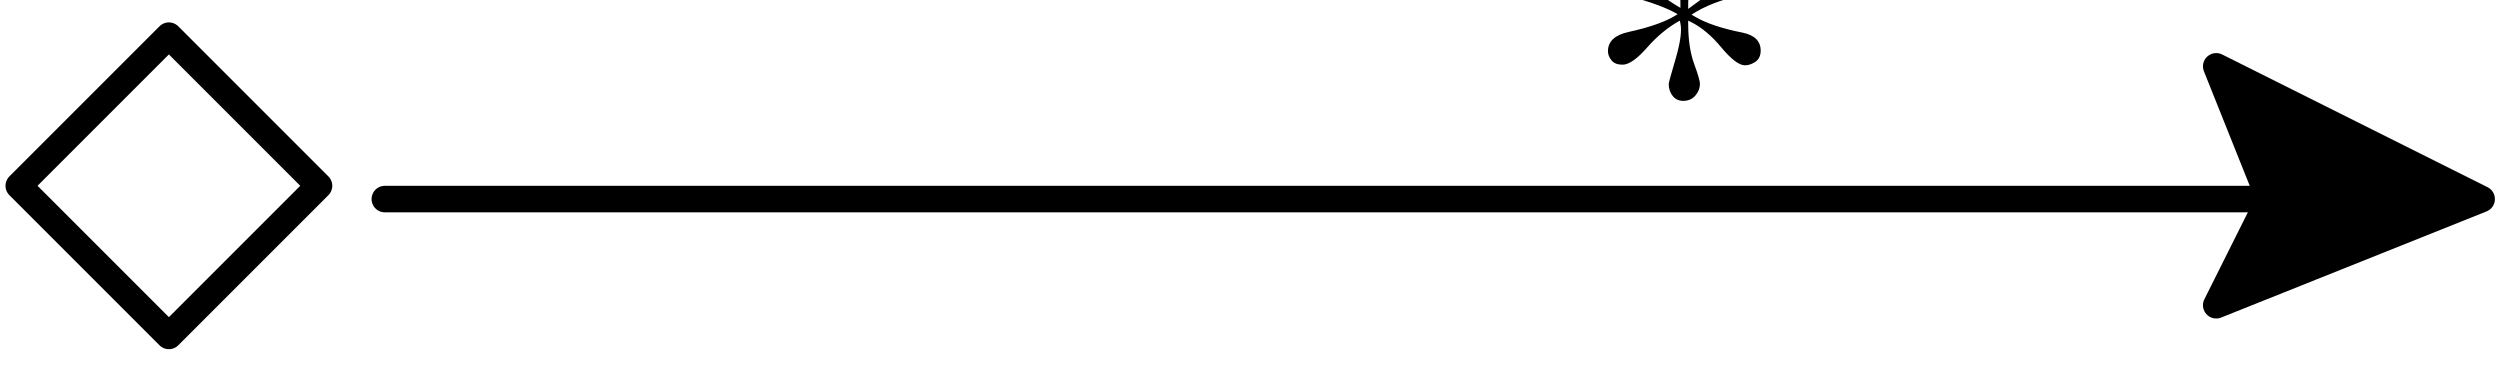 <?xml version="1.0" encoding="UTF-8"?>
<svg xmlns="http://www.w3.org/2000/svg" xmlns:xlink="http://www.w3.org/1999/xlink" width="94.191pt" height="14.001pt" viewBox="0 0 94.191 14.001" version="1.1">
<defs>
<g>
<symbol overflow="visible" id="glyph0-0">
<path style="stroke:none;" d="M 0.254 0 L 0.254 -10.48 L 11.066 -10.48 L 11.066 0 Z M 9.645 -1.422 L 9.645 -9.059 L 1.68 -9.059 L 1.68 -1.422 Z M 9.645 -1.422 "/>
</symbol>
<symbol overflow="visible" id="glyph0-1">
<path style="stroke:none;" d="M 1.043 -6.062 C 1.043 -6.434 1.305 -6.676 1.824 -6.789 C 2.648 -6.969 3.266 -7.191 3.668 -7.457 C 3.258 -7.699 2.637 -7.926 1.801 -8.145 C 1.297 -8.273 1.043 -8.496 1.043 -8.809 C 1.043 -8.984 1.098 -9.121 1.207 -9.219 C 1.316 -9.316 1.441 -9.367 1.586 -9.367 C 1.797 -9.367 2.07 -9.172 2.406 -8.781 C 2.742 -8.395 3.195 -8.031 3.773 -7.695 L 3.773 -7.898 C 3.773 -8.324 3.707 -8.754 3.57 -9.18 C 3.434 -9.609 3.363 -9.91 3.363 -10.086 C 3.363 -10.285 3.418 -10.441 3.531 -10.547 C 3.641 -10.652 3.773 -10.703 3.93 -10.703 C 4.109 -10.703 4.246 -10.645 4.344 -10.527 C 4.438 -10.406 4.484 -10.258 4.484 -10.078 C 4.484 -9.961 4.414 -9.68 4.27 -9.238 C 4.125 -8.797 4.059 -8.27 4.066 -7.656 C 4.492 -7.965 4.75 -8.16 4.84 -8.234 C 4.934 -8.309 5.047 -8.418 5.176 -8.562 C 5.547 -8.973 5.777 -9.215 5.867 -9.285 C 5.957 -9.355 6.082 -9.391 6.242 -9.391 C 6.395 -9.391 6.527 -9.332 6.633 -9.219 C 6.738 -9.105 6.789 -8.969 6.789 -8.809 C 6.789 -8.484 6.559 -8.273 6.094 -8.176 C 5.32 -8.012 4.688 -7.766 4.191 -7.441 L 4.324 -7.363 C 4.73 -7.121 5.328 -6.918 6.117 -6.762 C 6.57 -6.668 6.797 -6.441 6.797 -6.086 C 6.797 -5.895 6.73 -5.754 6.598 -5.664 C 6.465 -5.574 6.332 -5.531 6.203 -5.531 C 5.988 -5.531 5.691 -5.754 5.32 -6.199 C 4.949 -6.645 4.57 -6.965 4.176 -7.16 L 4.066 -7.215 L 4.066 -7.109 C 4.066 -6.5 4.141 -5.992 4.289 -5.59 C 4.438 -5.184 4.508 -4.934 4.508 -4.84 C 4.508 -4.672 4.449 -4.52 4.336 -4.391 C 4.219 -4.258 4.066 -4.191 3.883 -4.191 C 3.711 -4.191 3.578 -4.254 3.48 -4.379 C 3.383 -4.5 3.332 -4.652 3.332 -4.828 C 3.332 -4.875 3.422 -5.195 3.598 -5.797 C 3.773 -6.398 3.832 -6.836 3.773 -7.109 L 3.75 -7.215 C 3.312 -6.973 2.902 -6.637 2.52 -6.203 C 2.141 -5.77 1.832 -5.555 1.594 -5.555 C 1.406 -5.555 1.27 -5.605 1.18 -5.715 C 1.09 -5.824 1.043 -5.941 1.043 -6.062 Z M 1.043 -6.062 "/>
</symbol>
</g>
</defs>
<g id="surface3560">
<path style="fill:none;stroke-width:1.01;stroke-linecap:round;stroke-linejoin:round;stroke:rgb(0%,0%,0%);stroke-opacity:1;stroke-miterlimit:10;" d="M 0.505 0.505 L 8.585 0.505 L 8.585 8.585 L 0.505 8.585 Z M 0.505 0.505 " transform="matrix(0.7,-0.7,0.7,0.7,0,7)"/>
<path style="fill:none;stroke-width:1.01;stroke-linecap:round;stroke-linejoin:round;stroke:rgb(0%,0%,0%);stroke-opacity:1;stroke-miterlimit:10;" d="M 14.646 7.576 L 89.394 7.576 " transform="matrix(0.99,0,0,0.99,0,0)"/>
<path style="fill-rule:evenodd;fill:rgb(0%,0%,0%);fill-opacity:1;stroke-width:1.01;stroke-linecap:round;stroke-linejoin:round;stroke:rgb(0%,0%,0%);stroke-opacity:1;stroke-miterlimit:10;" d="M 94.444 7.576 L 84.343 11.616 L 86.364 7.576 L 84.343 2.525 Z M 94.444 7.576 " transform="matrix(0.99,0,0,0.99,0,0)"/>
<g style="fill:rgb(0%,0%,0%);fill-opacity:1;">
  <use xlink:href="#glyph0-1" x="59.539" y="7.992"/>
</g>
</g>
</svg>
